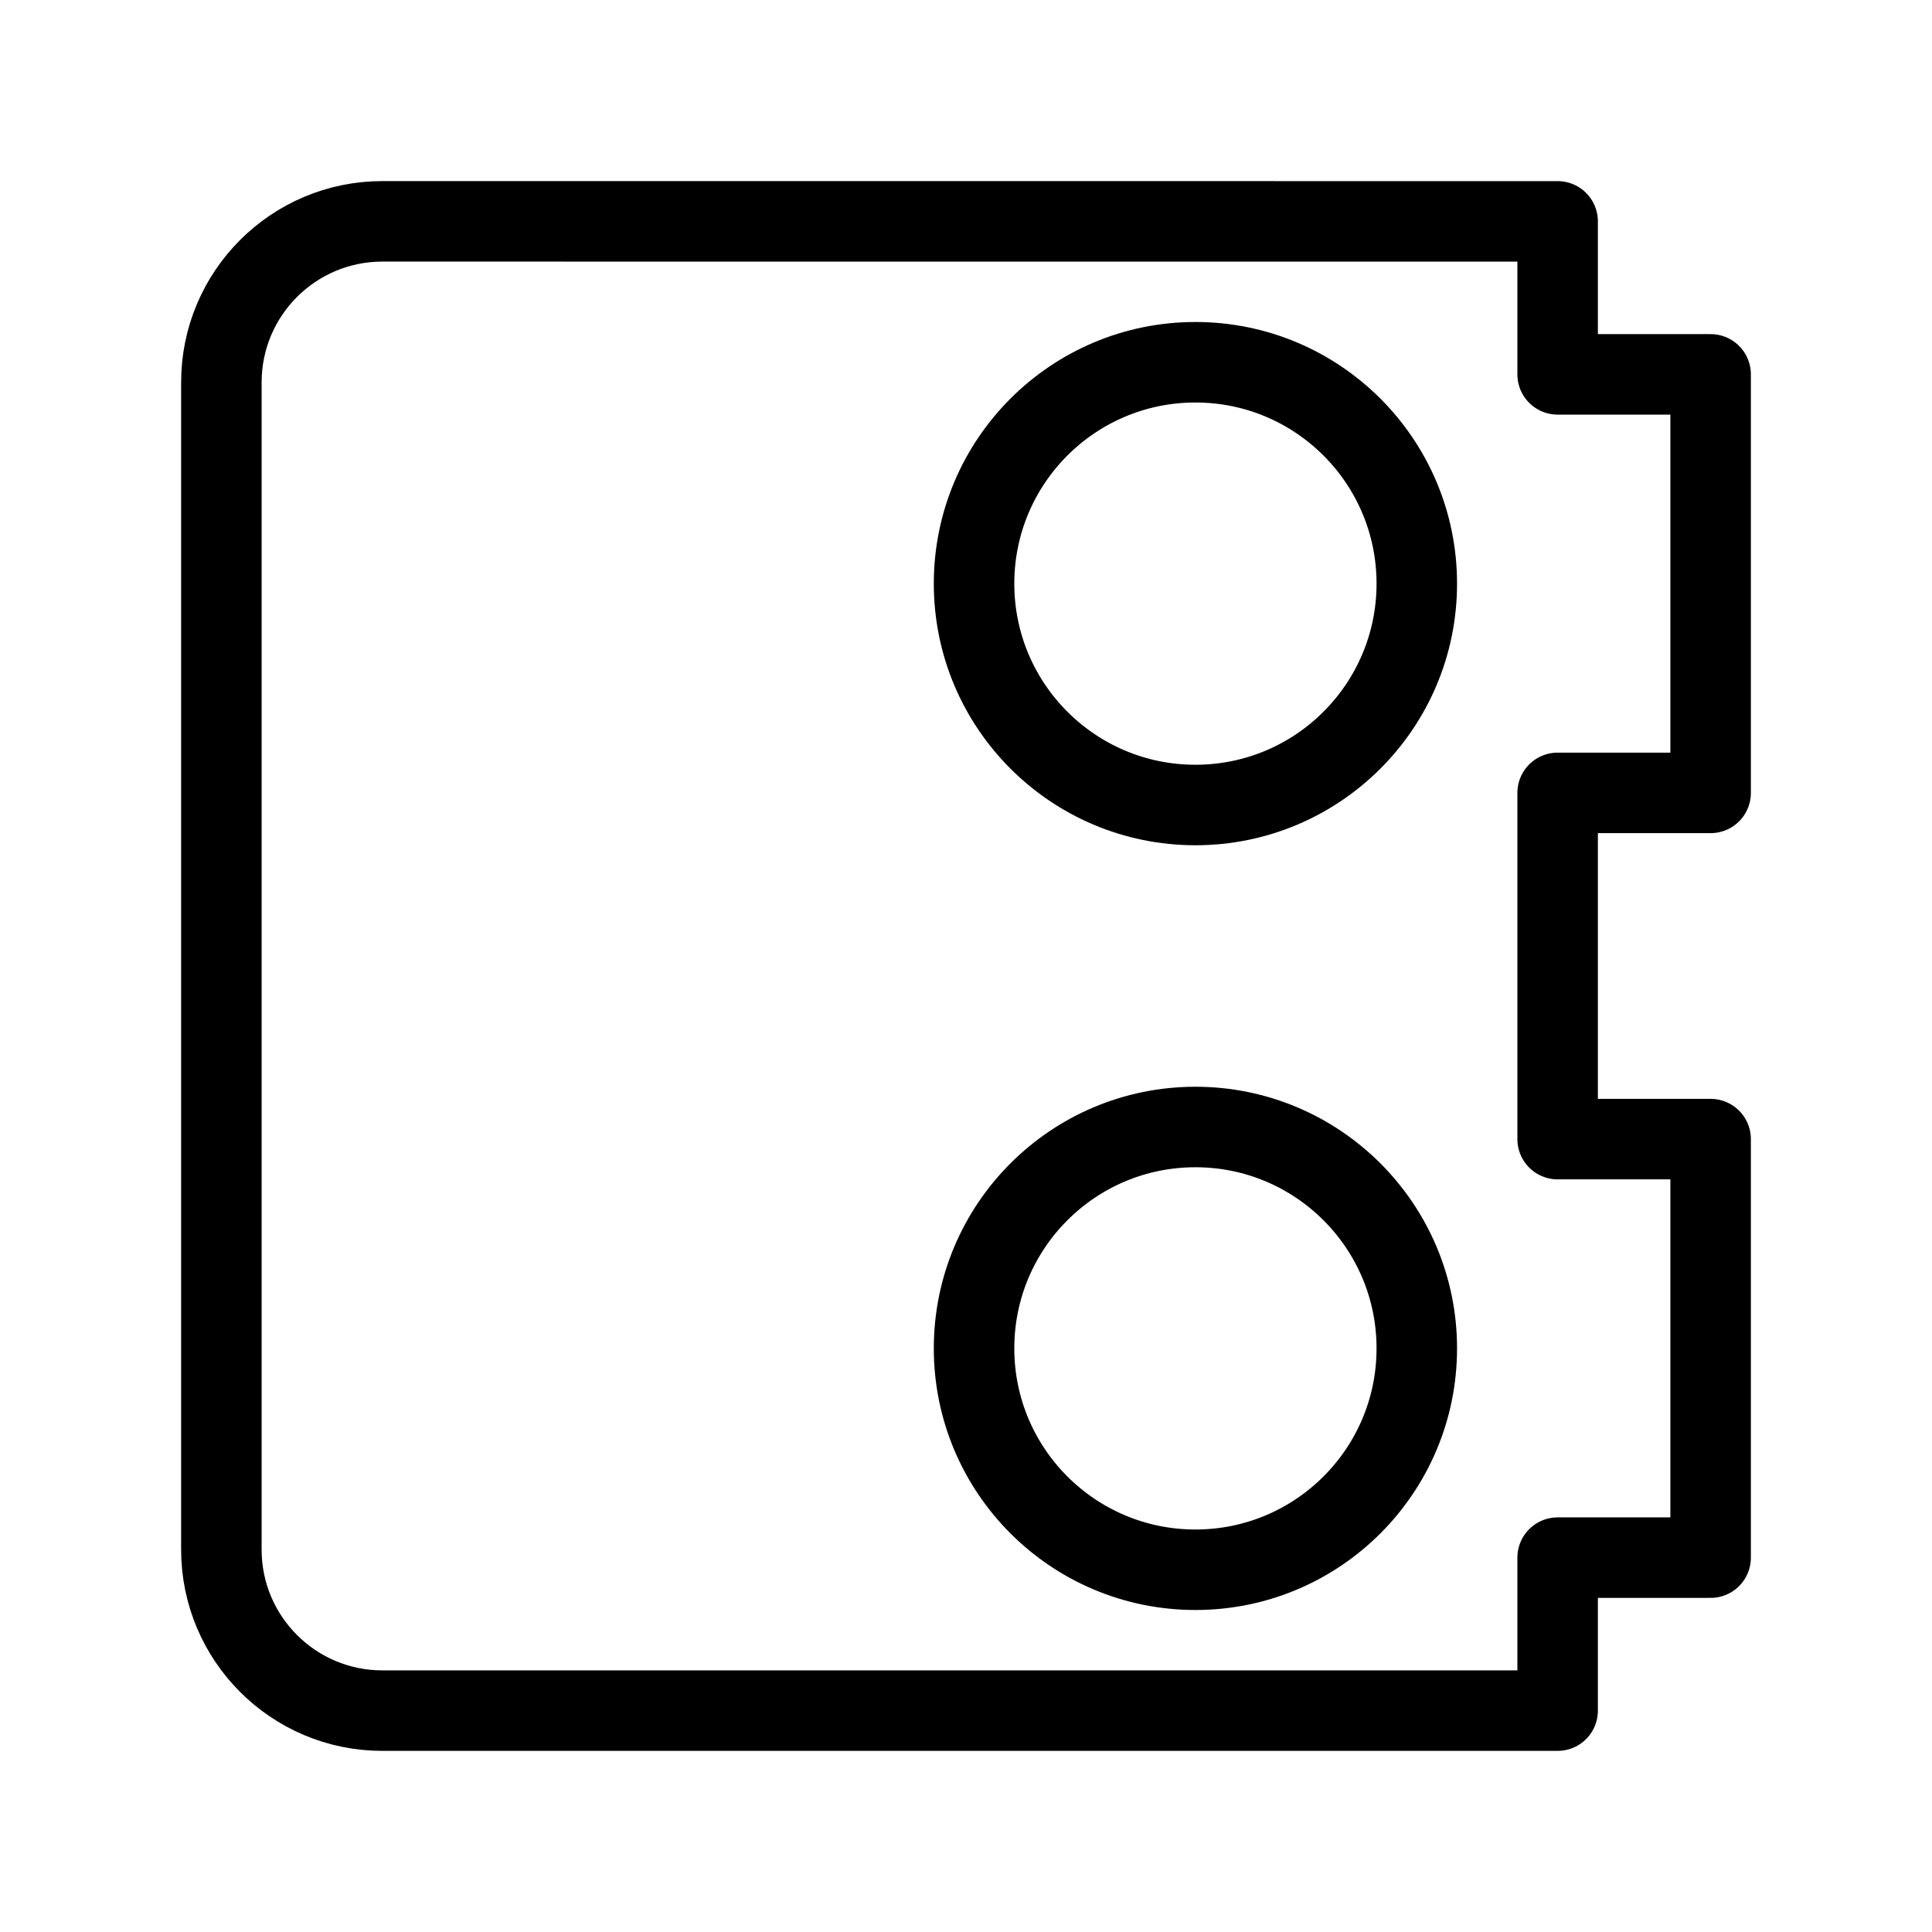 <?xml version="1.0" encoding="UTF-8"?><svg id="a" xmlns="http://www.w3.org/2000/svg" viewBox="0 0 48 48"><defs><style>.b{stroke-width:2px;fill:none;stroke:#000;stroke-linecap:round;stroke-linejoin:round;}</style></defs><path class="b" d="M5.5,9.5v29c0,2.209,1.791,4,4,4h29.199v-3.801h3.801v-10.398h-3.801v-8.602h3.801v-10.398h-3.801v-3.801l-29.199-.001c-2.209,0-4,1.791-4,4Z"/><circle class="b" cx="29.7" cy="14.5" r="5.5"/><circle class="b" cx="29.7" cy="33.5" r="5.5"/></svg>